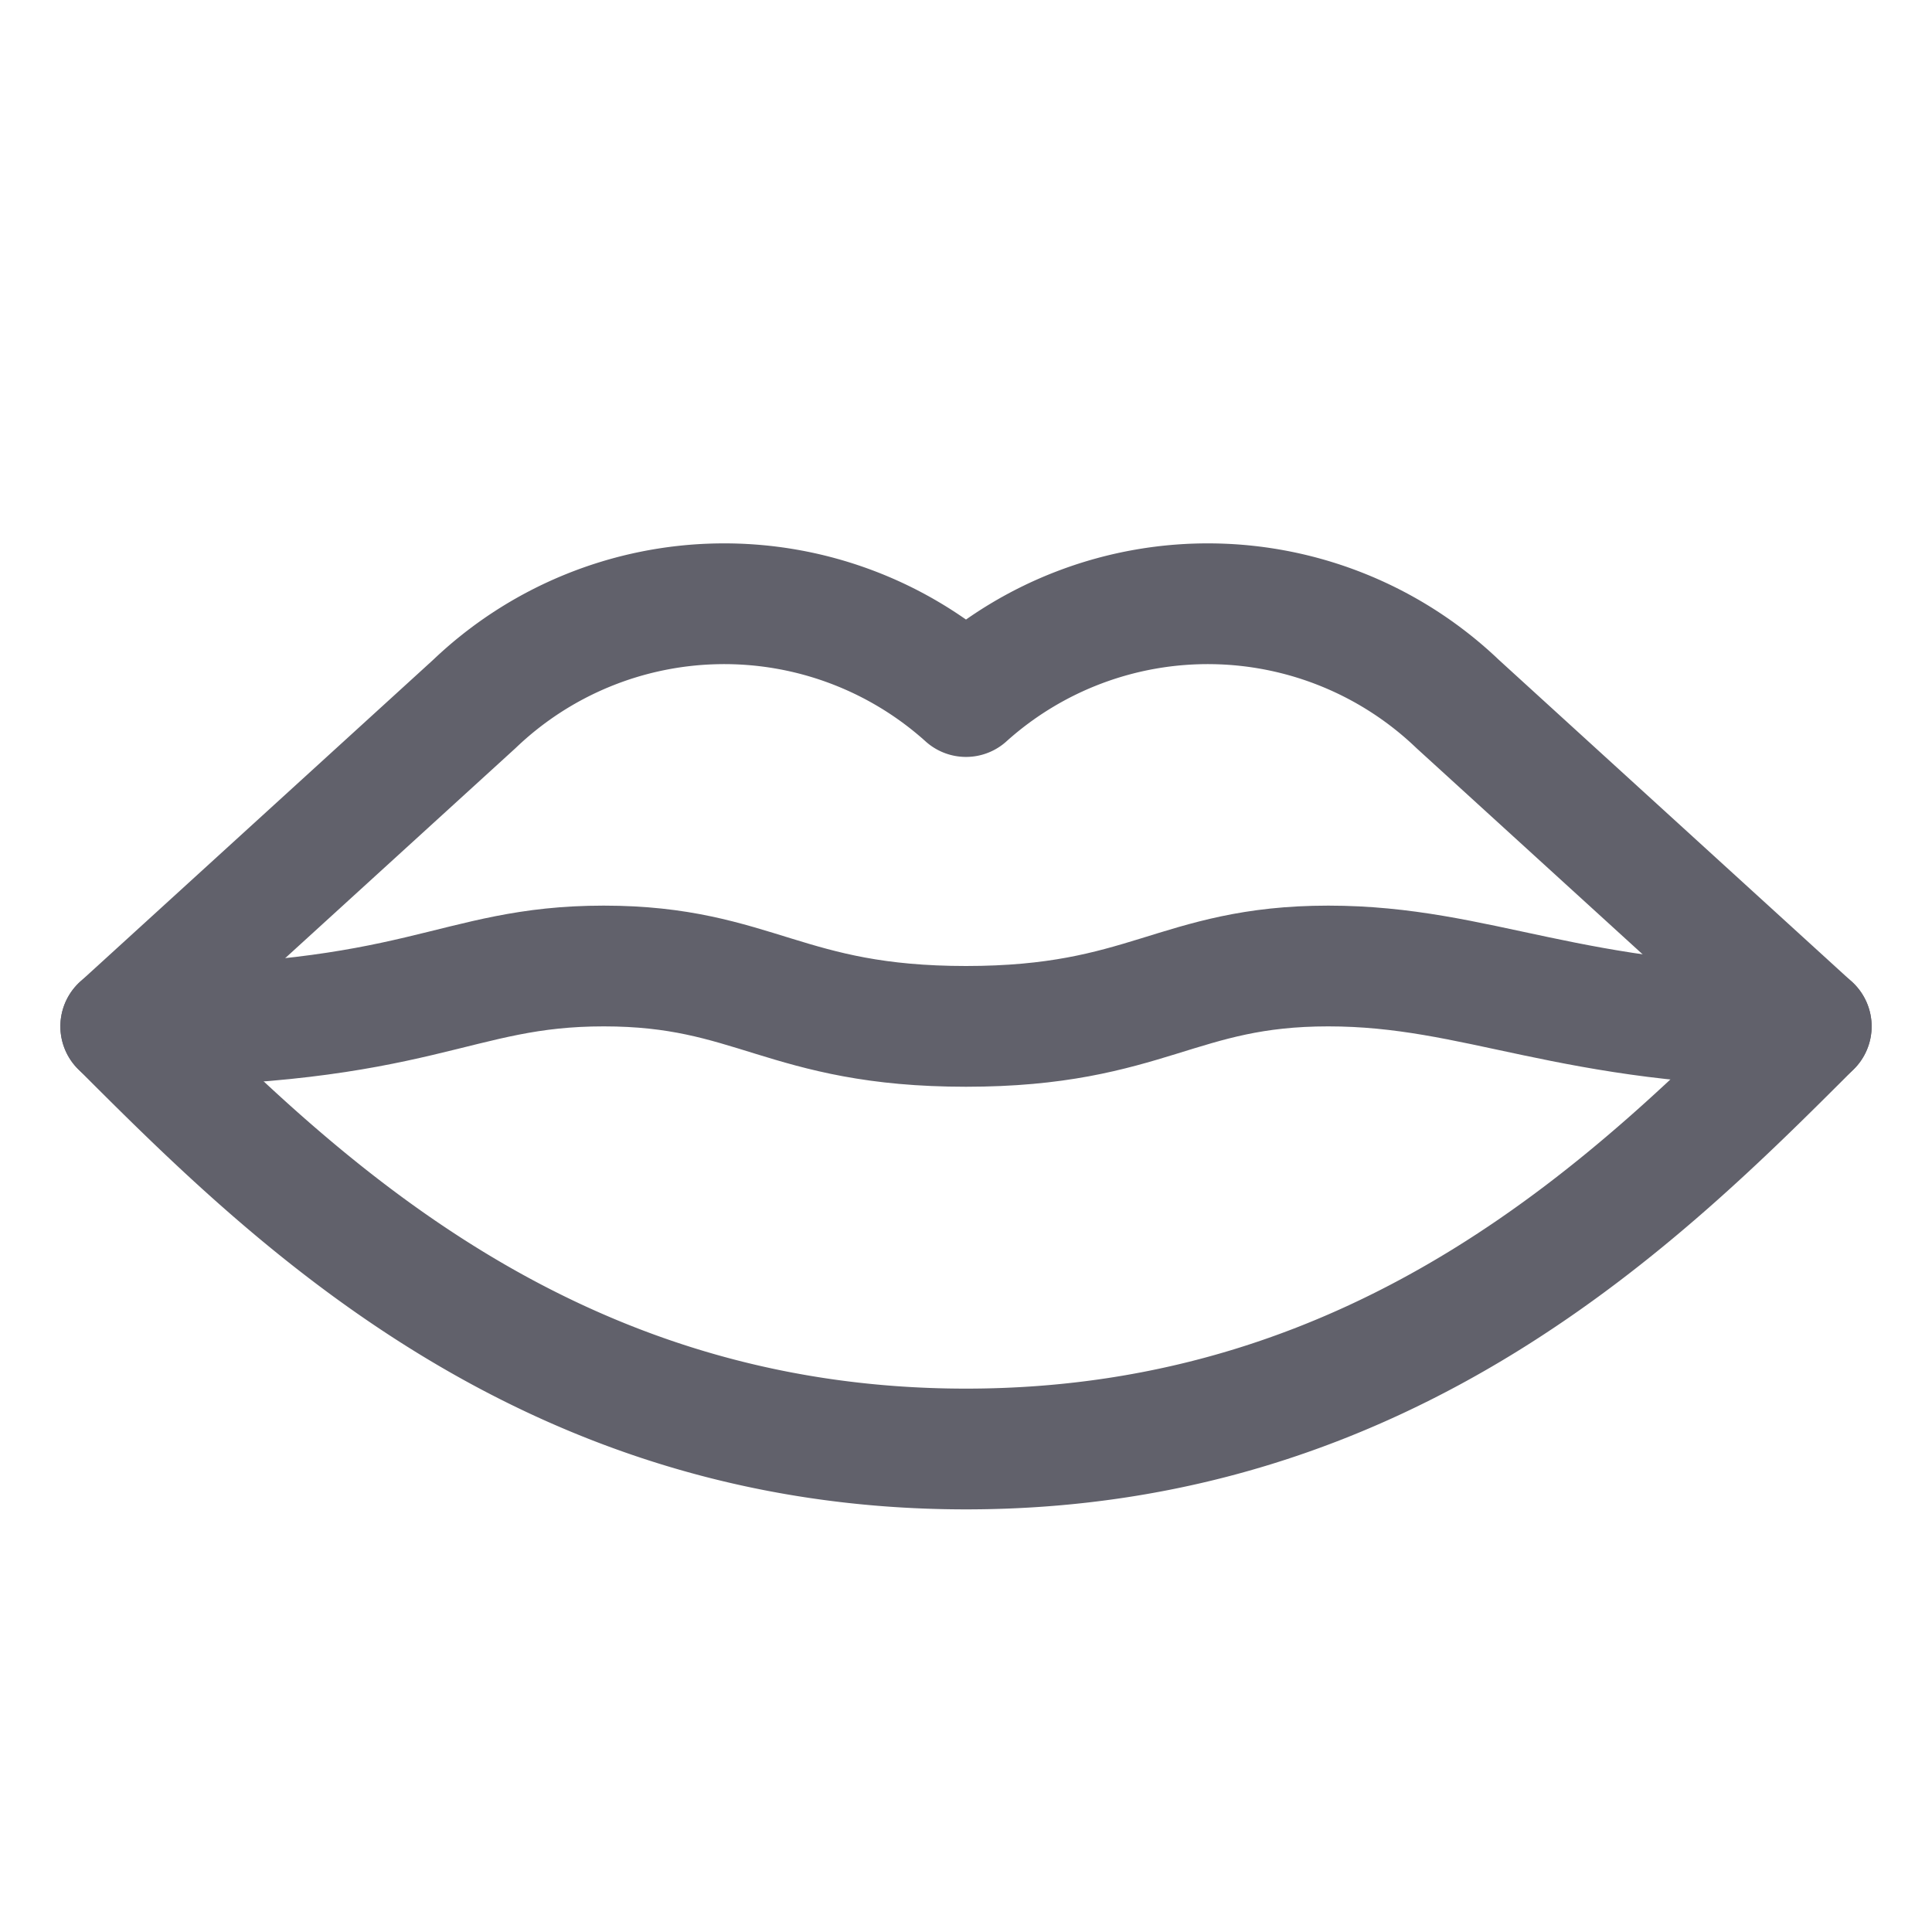 <svg xmlns="http://www.w3.org/2000/svg" height="32" width="32" viewBox="0 0 32 32"><title>lips 4</title><g stroke-linecap="round" fill="#61616b" stroke-linejoin="round" class="nc-icon-wrapper"><path d="M2,17c5,0,5.5-1,8-1s3,1,6,1,3.5-1,6-1,4,1,8,1" fill="none" stroke="#61616b" stroke-width="2" data-cap="butt" data-color="color-2"></path><path d="M16,11.537a5.987,5.987,0,0,1,8.142.122L30,17c-2.8,2.8-7,7-14,7S4.8,19.8,2,17l5.858-5.341A5.987,5.987,0,0,1,16,11.537Z" fill="none" stroke="#61616b" stroke-width="2"></path></g></svg>